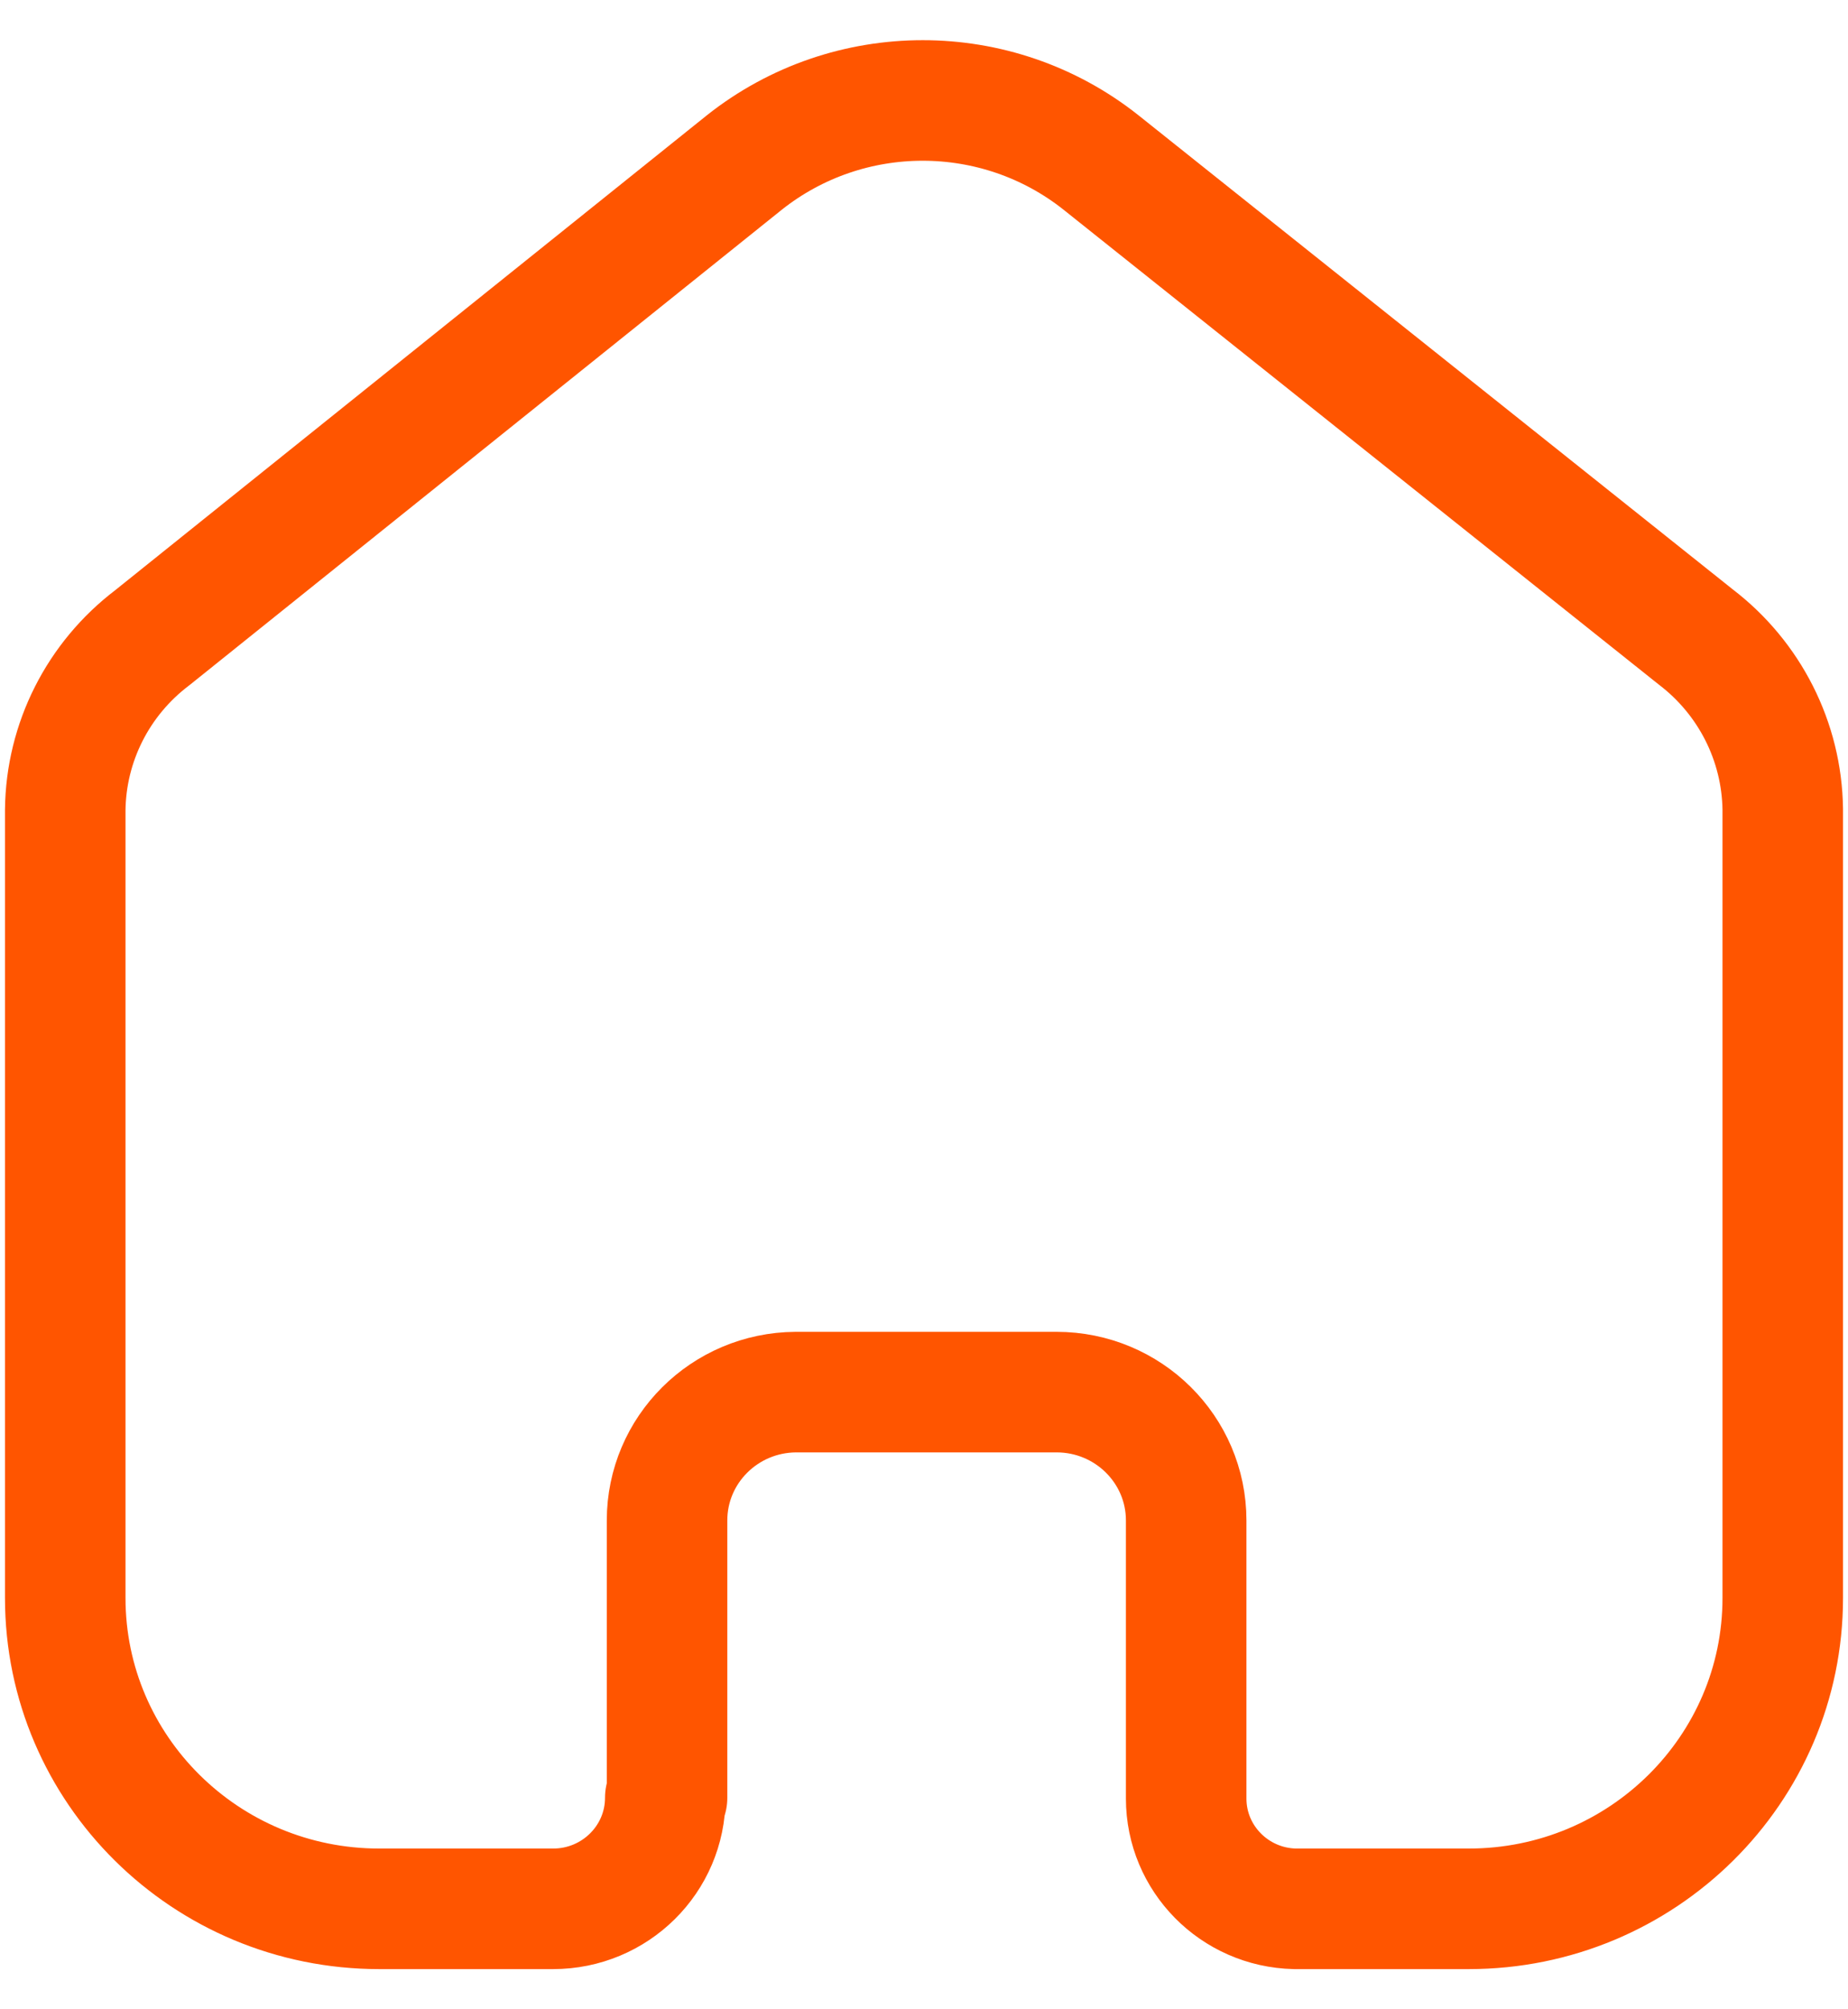 <svg width="23" height="25" viewBox="0 0 23 25" fill="none" xmlns="http://www.w3.org/2000/svg">
<path d="M8.302 22.368V18.918C8.302 18.04 9.017 17.327 9.904 17.321H13.15C14.041 17.321 14.763 18.036 14.763 18.918V22.378C14.763 23.124 15.364 23.733 16.116 23.75H18.28C20.438 23.75 22.188 22.018 22.188 19.882V10.068C22.176 9.227 21.777 8.438 21.105 7.925L13.702 2.021C12.406 0.993 10.562 0.993 9.265 2.021L1.895 7.935C1.22 8.447 0.821 9.237 0.812 10.078V19.882C0.812 22.018 2.562 23.75 4.72 23.75H6.884C7.655 23.75 8.28 23.131 8.28 22.368" stroke="#FF5500" stroke-width="1.5" stroke-linecap="round" stroke-linejoin="round"/>
</svg>

